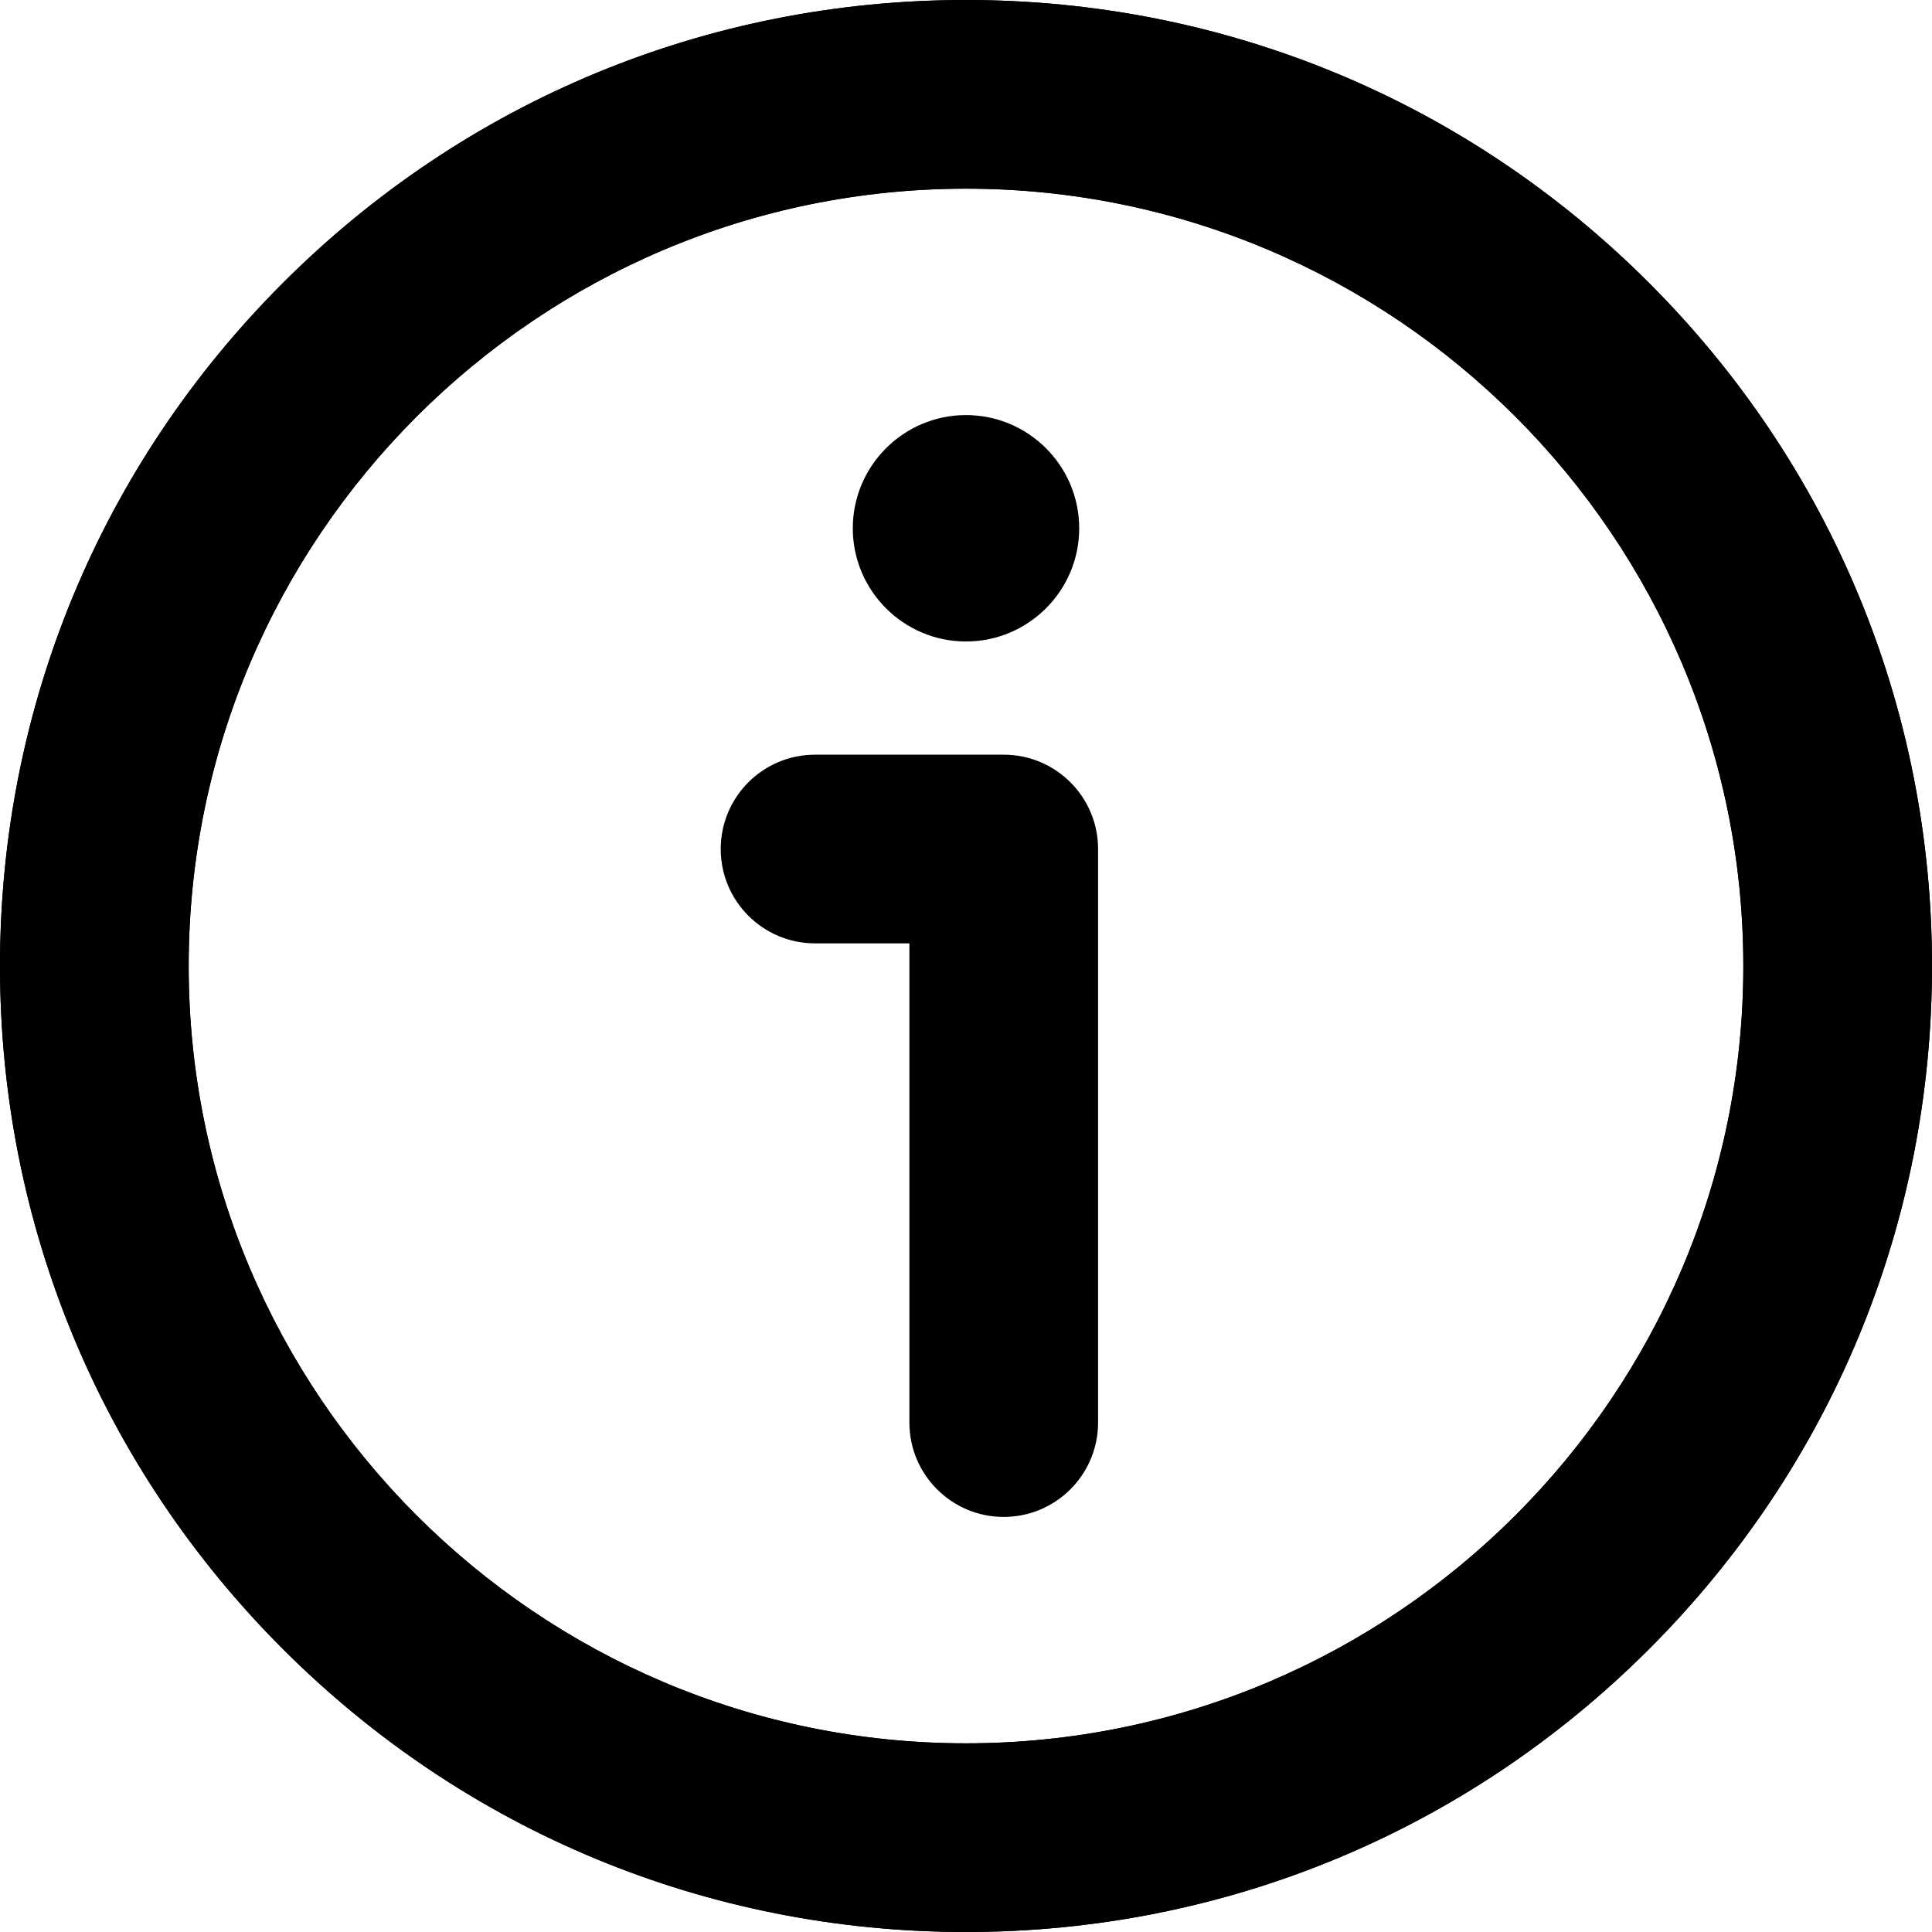 <?xml version="1.0" encoding="iso-8859-1"?>
<!-- Generator: Adobe Illustrator 19.0.0, SVG Export Plug-In . SVG Version: 6.00 Build 0)  -->
<svg version="1.1" id="Layer_1" xmlns="http://www.w3.org/2000/svg" xmlns:xlink="http://www.w3.org/1999/xlink" x="0px" y="0px"
	 viewBox="0 0 512 512" style="enable-background:new 0 0 512 512;" xml:space="preserve">
<g>
	<g>
		<path d="M256,512c-68.38,0-132.667-26.629-181.02-74.98C26.629,388.667,0,324.38,0,256S26.629,123.333,74.98,74.98
			C123.333,26.629,187.62,0,256,0s132.667,26.629,181.02,74.98C485.371,123.333,512,187.62,512,256s-26.629,132.667-74.98,181.02
			C388.667,485.371,324.38,512,256,512z M256,50C142.411,50,50,142.411,50,256s92.411,206,206,206s206-92.411,206-206
			S369.589,50,256,50z"/>
	</g>
	<g>
		<path d="M256,512c-68.38,0-132.667-26.629-181.02-74.98C26.629,388.667,0,324.38,0,256S26.629,123.333,74.98,74.98
			C123.333,26.629,187.62,0,256,0s132.667,26.629,181.02,74.98C485.371,123.333,512,187.62,512,256s-26.629,132.667-74.98,181.02
			C388.667,485.371,324.38,512,256,512z M256,50C142.411,50,50,142.411,50,256s92.411,206,206,206s206-92.411,206-206
			S369.589,50,256,50z"/>
	</g>
	<g>
		<path d="M266,402c-13.807,0-25-11.193-25-25V250h-25c-13.807,0-25-11.193-25-25s11.193-25,25-25h50c13.807,0,25,11.193,25,25v152
			C291,390.807,279.807,402,266,402z"/>
	</g>
	<g>
		<path d="M256,170c-16.542,0-30-13.458-30-30s13.458-30,30-30s30,13.458,30,30S272.542,170,256,170z"/>
	</g>
</g>
<g>
</g>
<g>
</g>
<g>
</g>
<g>
</g>
<g>
</g>
<g>
</g>
<g>
</g>
<g>
</g>
<g>
</g>
<g>
</g>
<g>
</g>
<g>
</g>
<g>
</g>
<g>
</g>
<g>
</g>
</svg>
